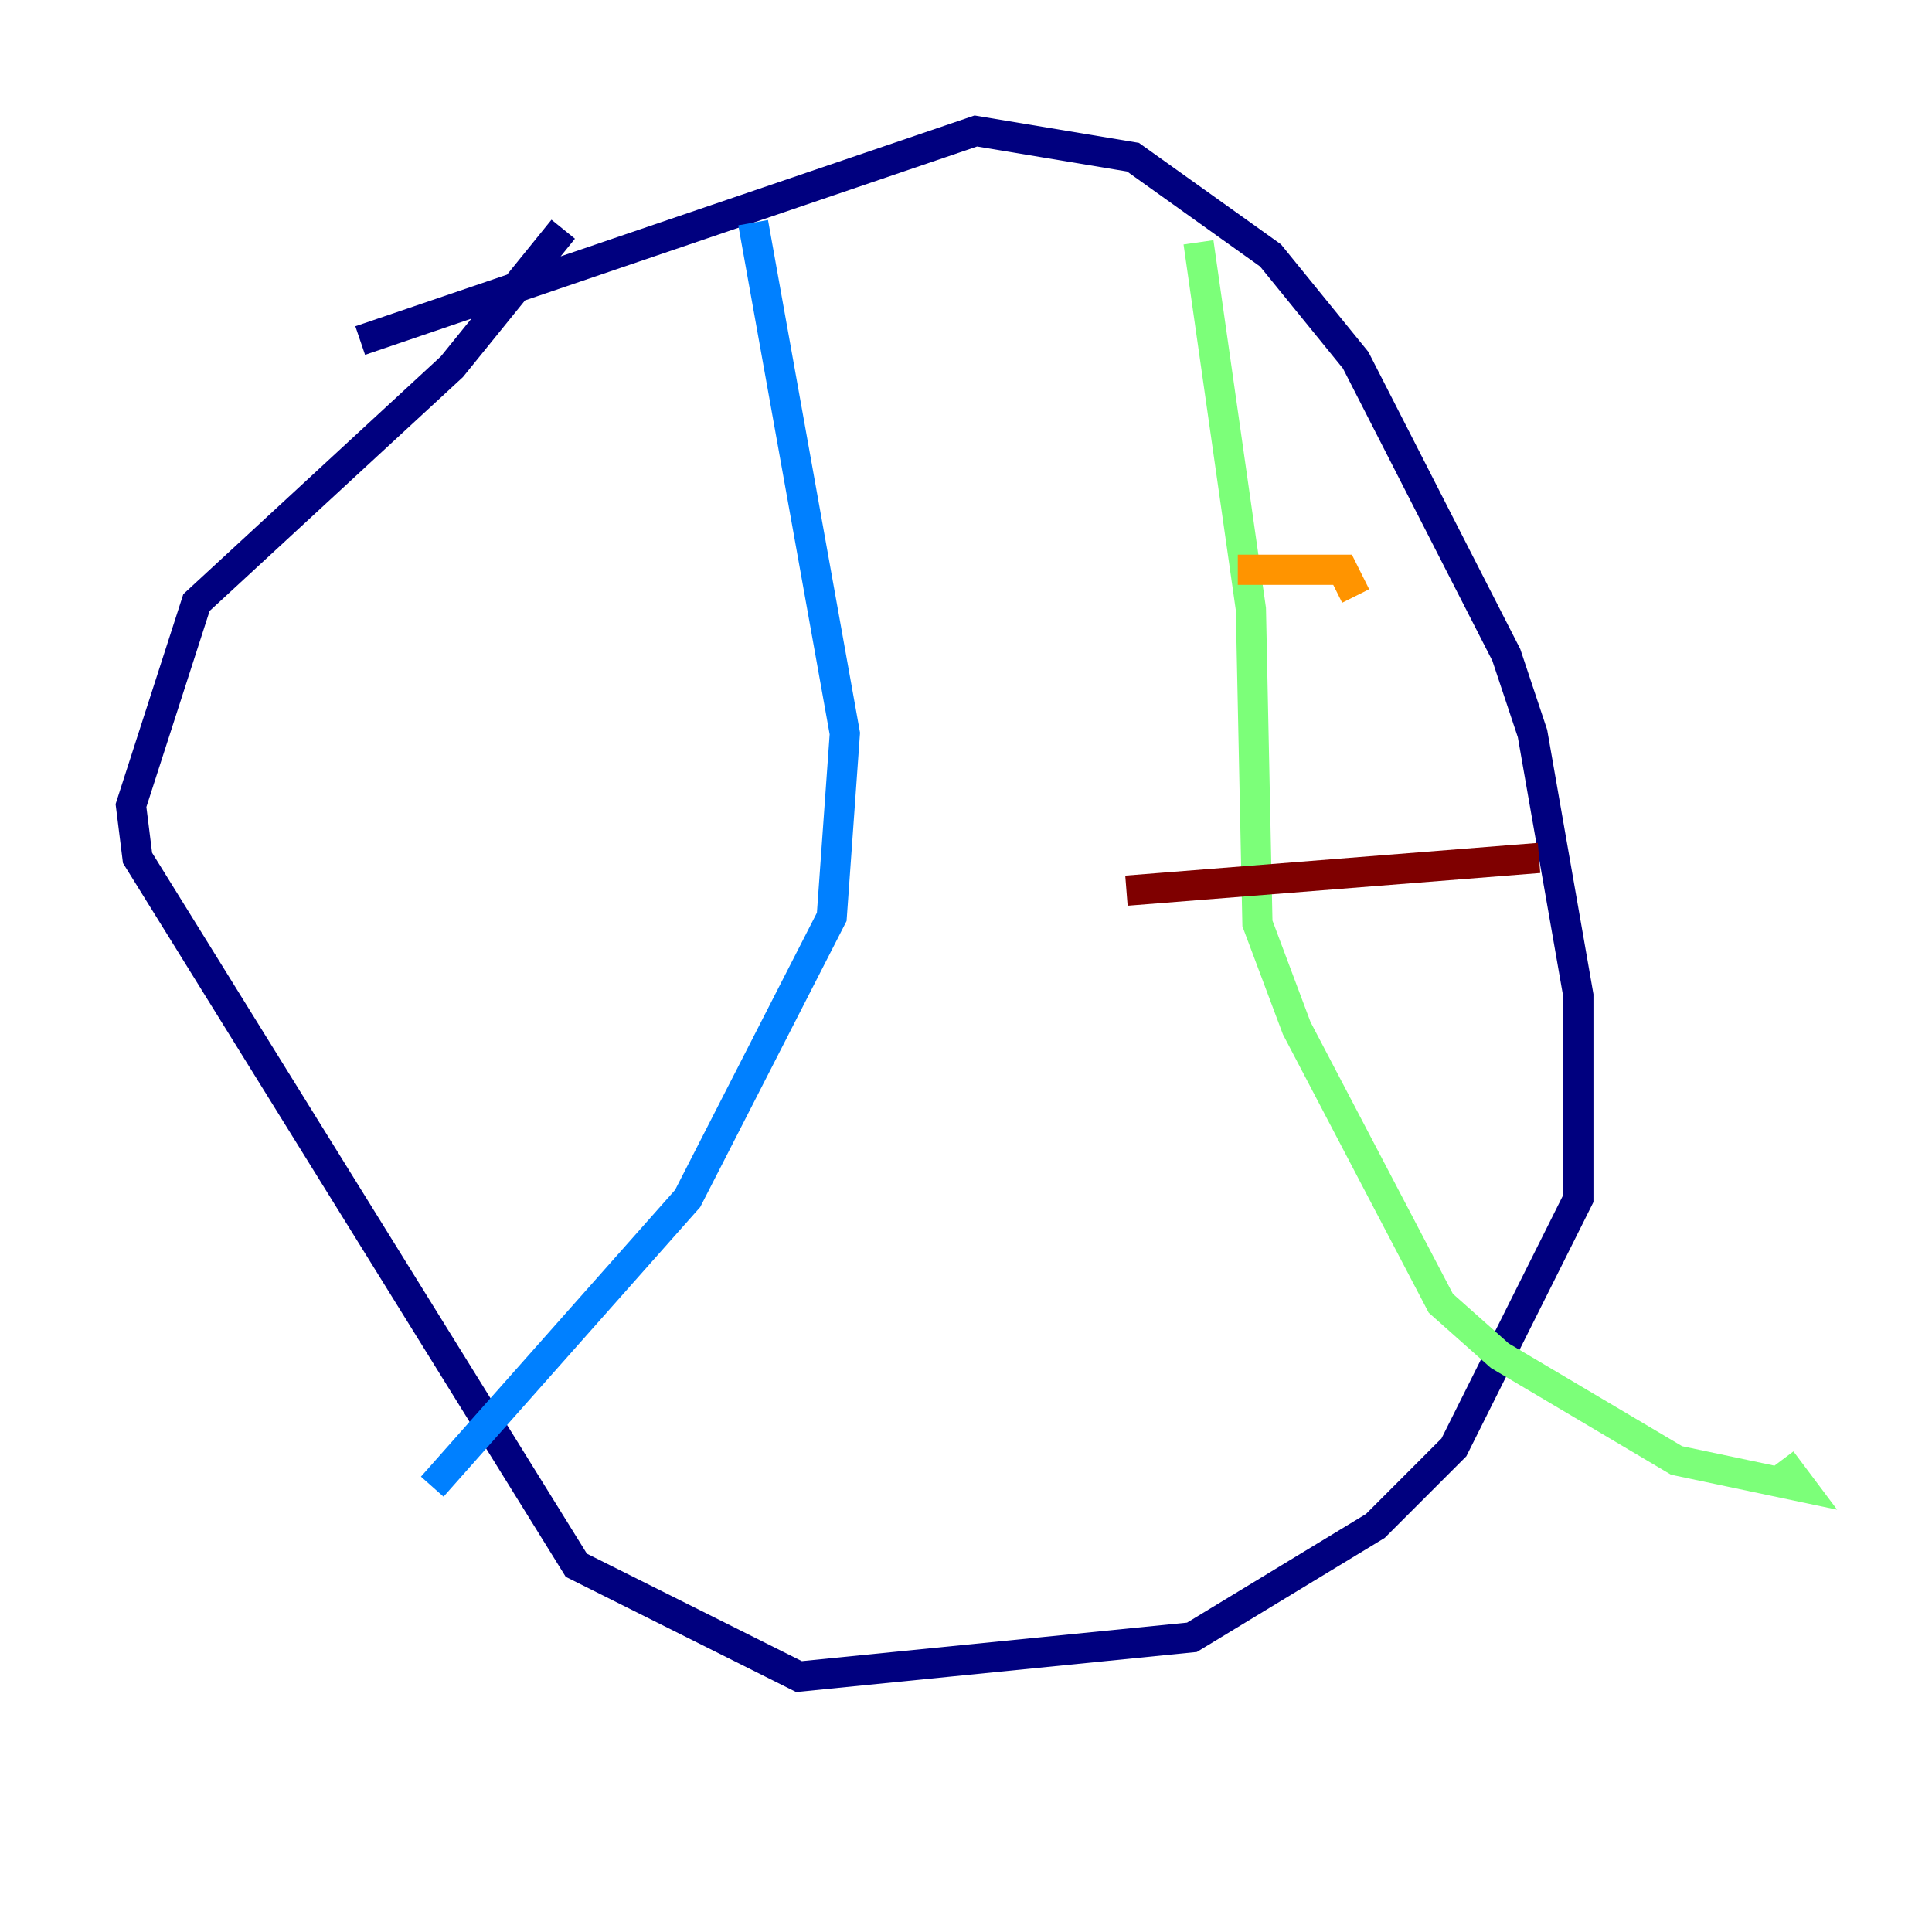 <?xml version="1.0" encoding="utf-8" ?>
<svg baseProfile="tiny" height="128" version="1.2" viewBox="0,0,128,128" width="128" xmlns="http://www.w3.org/2000/svg" xmlns:ev="http://www.w3.org/2001/xml-events" xmlns:xlink="http://www.w3.org/1999/xlink"><defs /><polyline fill="none" points="37.315,15.186 29.939,24.298 13.017,39.919 8.678,53.37 9.112,56.841 38.183,103.702 52.936,111.078 78.969,108.475 91.119,101.098 96.325,95.891 104.57,79.403 104.57,65.953 101.532,48.597 99.797,43.39 89.817,23.864 84.176,16.922 75.064,10.414 64.651,8.678 23.864,22.563" stroke="#00007f" stroke-width="2" /><polyline fill="none" points="49.898,14.752 55.973,48.597 55.105,60.746 45.559,79.403 28.637,98.495" stroke="#0080ff" stroke-width="2" /><polyline fill="none" points="79.403,16.054 82.875,40.352 83.308,61.18 85.912,68.122 95.458,86.346 99.363,89.817 111.078,96.759 119.322,98.495 118.02,96.759" stroke="#7cff79" stroke-width="2" /><polyline fill="none" points="82.007,37.749 88.949,37.749 89.817,39.485" stroke="#ff9400" stroke-width="2" /><polyline fill="none" points="74.63,59.01 101.966,56.841" stroke="#7f0000" stroke-width="2" /></svg>